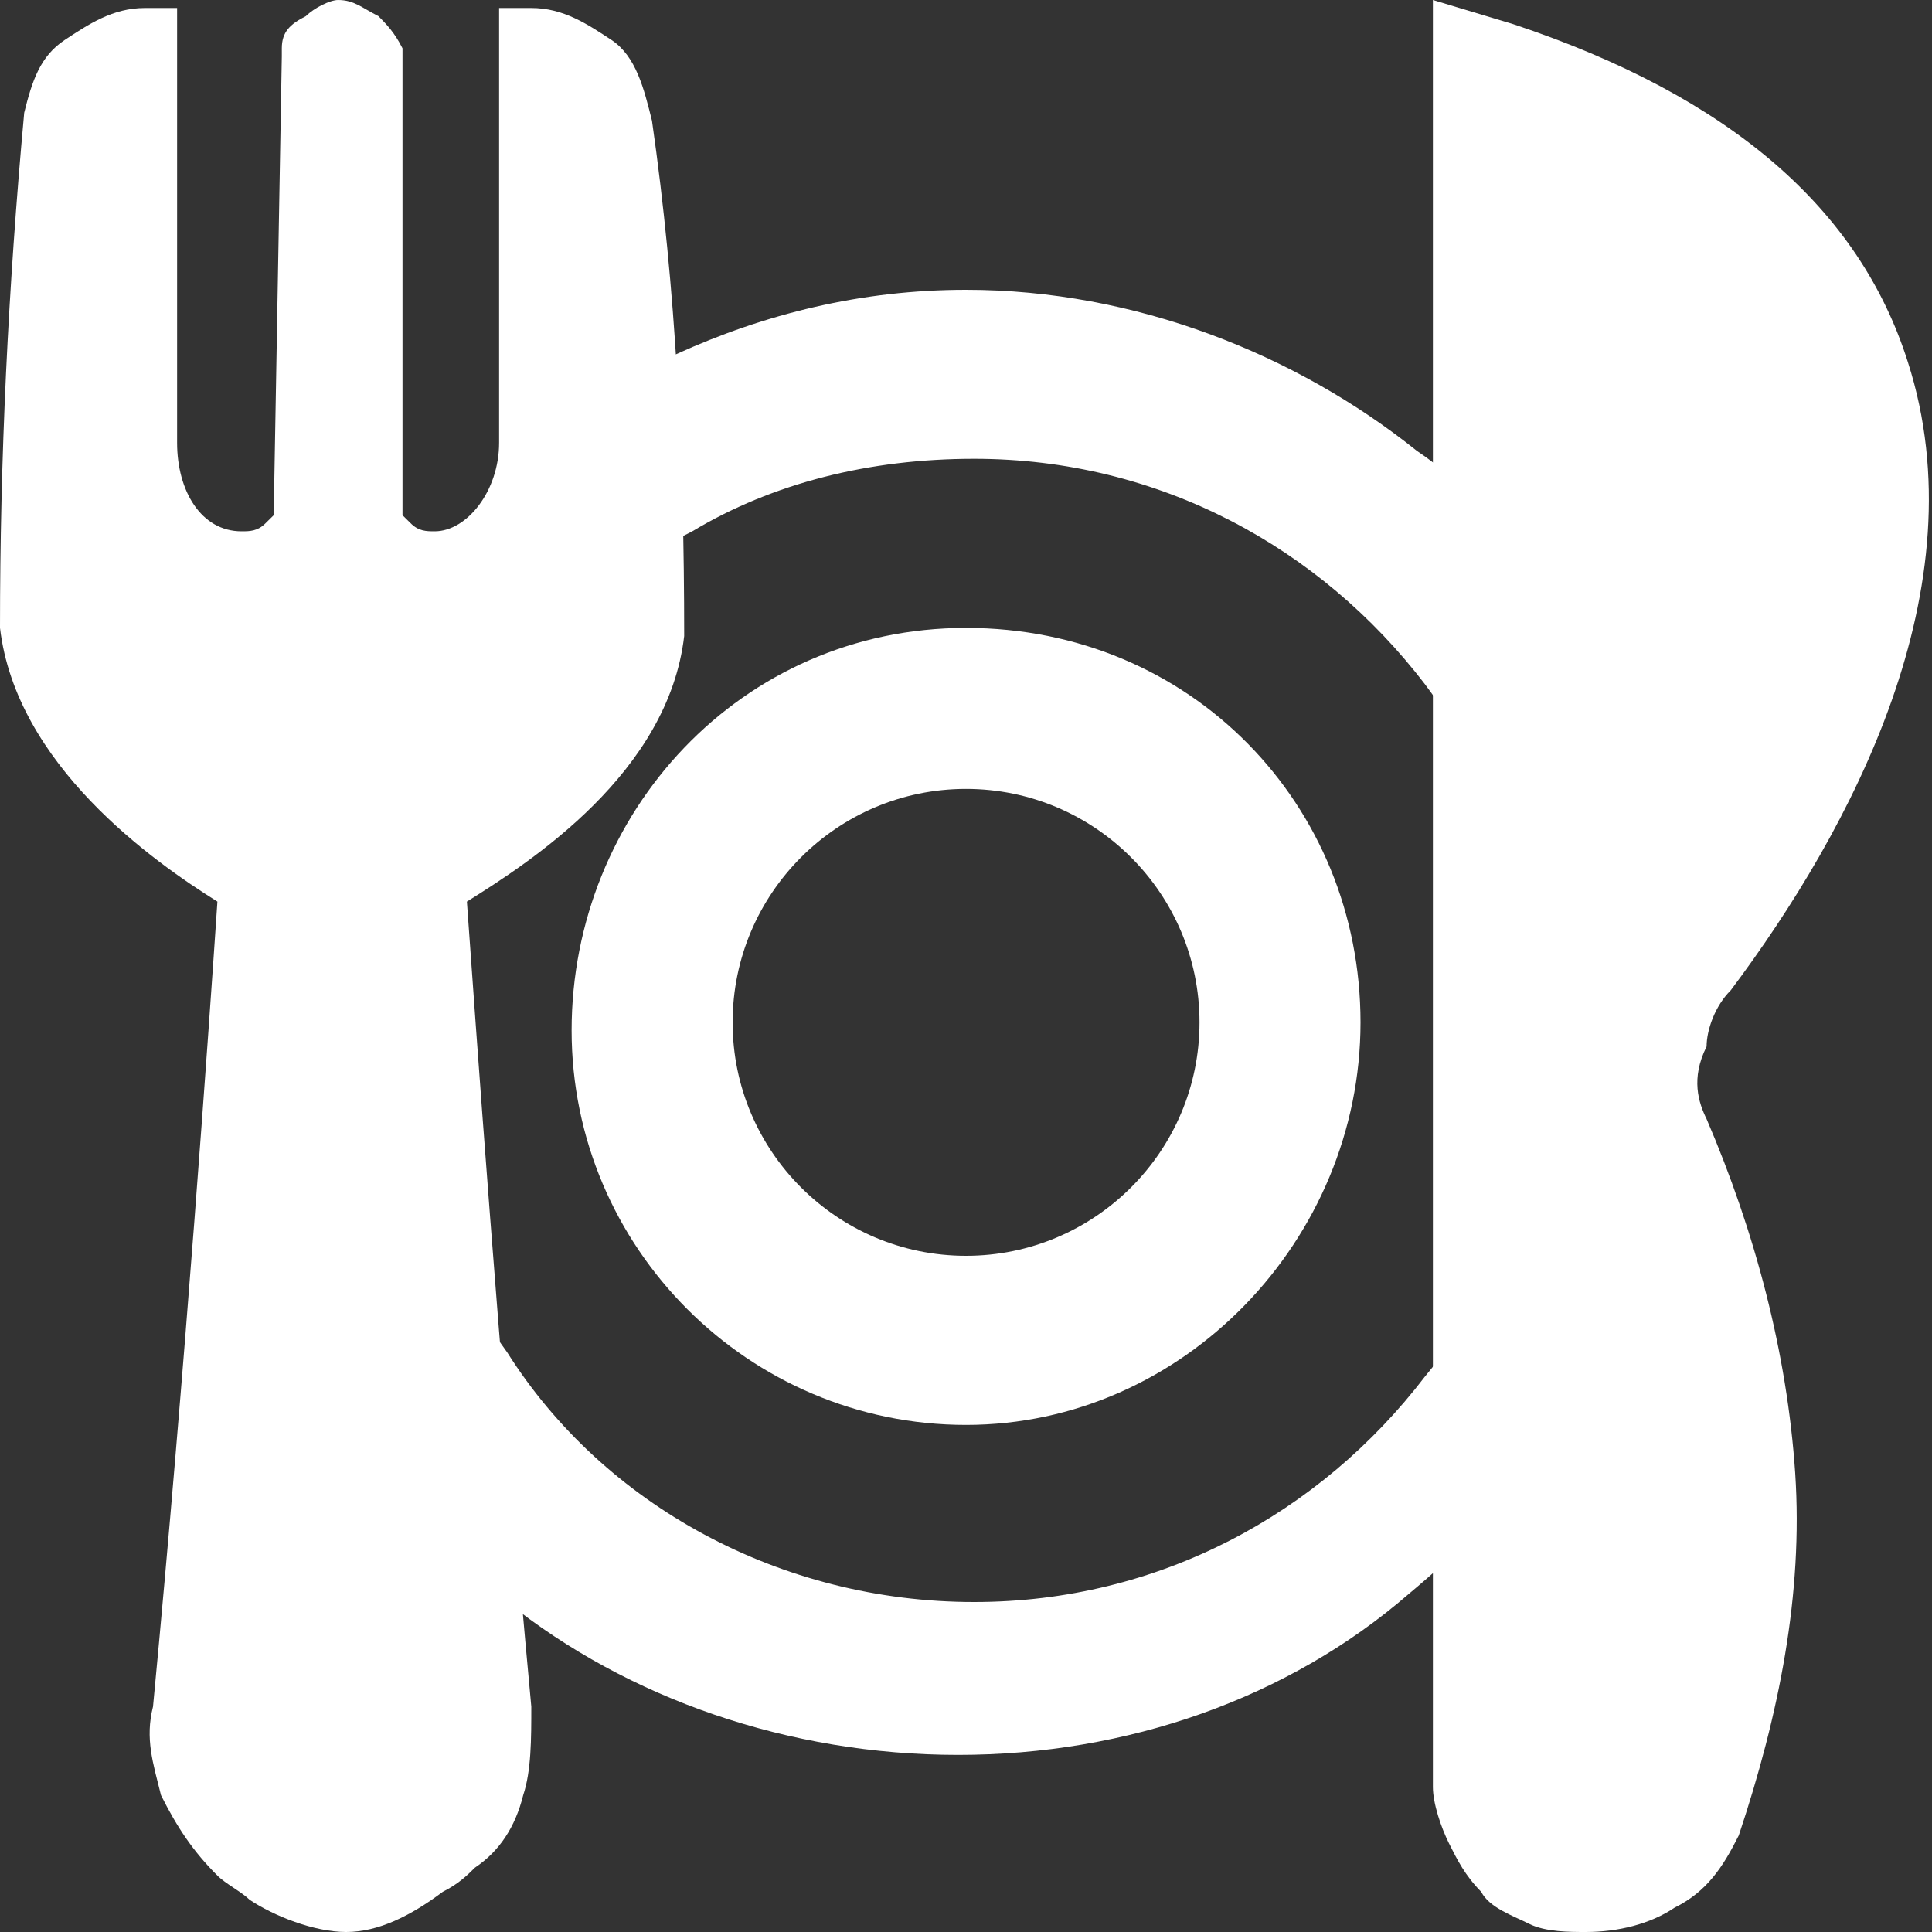 <svg width="15" height="15" viewBox="0 0 15 15" fill="none" xmlns="http://www.w3.org/2000/svg">
<rect x="0" y="0" width="15" height="15" fill="#333333" stroke="none"/>
<path d="M11 3.5C10.063 2.75 8.813 2.25 7.5 2.25C6.688 2.25 5.938 2.437 5.25 2.75C4.938 2.875 4.625 3.062 4.313 3.25C4.375 4.062 4.375 4.625 4.375 4.812V4.875C4.688 4.562 5 4.312 5.375 4.125C6 3.75 6.75 3.562 7.563 3.562C9 3.562 10.25 4.25 11.063 5.312C11.625 6.062 12 7 12 8C12 9 11.688 9.937 11.063 10.688C10.25 11.75 9 12.438 7.563 12.438C6.063 12.438 4.688 11.688 3.938 10.5C3.438 9.812 3.125 8.937 3.125 8C3.125 7.25 3.313 6.562 3.625 5.937C3.313 6.062 3 6.25 2.875 6.312L2.625 6.437L2.375 6.312C2.313 6.312 2.188 6.25 2.063 6.125C1.875 6.687 1.75 7.312 1.75 7.875C1.75 8.75 1.938 9.625 2.313 10.375C2.438 9 2.5 7.875 2.563 7.25C2.625 8 2.75 9.562 2.875 11.312C3.188 11.75 3.563 12.062 3.938 12.438C4.875 13.188 6.125 13.625 7.438 13.625C8.75 13.625 10 13.188 10.938 12.375C11.313 12.062 11.625 11.75 11.938 11.375V4.5C11.688 4.125 11.375 3.75 11 3.5Z" fill="#fff"/>
<path d="M7.5 11.063C5.813 11.063 4.438 9.688 4.438 8C4.438 6.313 5.75 4.875 7.5 4.875C9.25 4.875 10.563 6.25 10.563 7.938C10.563 9.625 9.188 11.063 7.5 11.063ZM7.5 6.125C6.5 6.125 5.688 6.938 5.688 7.938C5.688 8.938 6.5 9.75 7.5 9.75C8.5 9.75 9.313 8.938 9.313 7.938C9.313 6.938 8.5 6.125 7.5 6.125Z" fill="#fff"/>
<path d="M13.25 8.688C13.625 9.562 13.875 10.5 13.938 11.438C14 12.375 13.813 13.312 13.5 14.25C13.375 14.5 13.25 14.688 13 14.812C12.813 14.938 12.563 15 12.313 15C12.188 15 12 15 11.875 14.938C11.75 14.875 11.563 14.812 11.5 14.688C11.375 14.562 11.313 14.438 11.25 14.312C11.188 14.188 11.125 14 11.125 13.875V0L11.75 0.188C13.438 0.75 14.438 1.625 14.813 2.812C15.375 4.562 14.375 6.438 13.438 7.688C13.313 7.812 13.25 8 13.25 8.125C13.125 8.375 13.188 8.562 13.25 8.688Z" fill="#fff"/>
<path d="M5.312 4.938C5.188 6 4.125 6.688 3.625 7C3.688 7.875 3.875 10.562 4.125 13.25C4.125 13.5 4.125 13.75 4.062 13.938C4 14.188 3.875 14.375 3.688 14.5C3.625 14.562 3.562 14.625 3.438 14.688C3.188 14.875 2.938 15 2.688 15C2.438 15 2.125 14.875 1.938 14.75C1.875 14.688 1.75 14.625 1.688 14.562C1.5 14.375 1.375 14.188 1.25 13.938C1.188 13.688 1.125 13.5 1.188 13.25C1.438 10.625 1.625 7.938 1.688 7C1.188 6.688 0.125 5.938 0 4.875C0 3.562 0.062 2.25 0.188 0.875C0.25 0.625 0.312 0.438 0.5 0.312C0.688 0.188 0.875 0.062 1.125 0.062H1.375V3.438C1.375 3.812 1.562 4.125 1.875 4.125C1.938 4.125 2 4.125 2.062 4.062L2.125 4L2.188 0.438V0.375C2.188 0.25 2.25 0.188 2.375 0.125C2.438 0.062 2.562 0 2.625 0C2.75 0 2.812 0.062 2.938 0.125C3 0.188 3.062 0.25 3.125 0.375V0.438V4L3.188 4.062C3.25 4.125 3.312 4.125 3.375 4.125C3.625 4.125 3.875 3.812 3.875 3.438V0.062H4.125C4.375 0.062 4.562 0.188 4.75 0.312C4.938 0.438 5 0.688 5.062 0.938C5.25 2.25 5.312 3.562 5.312 4.938Z" fill="#fff"/>
</svg>
